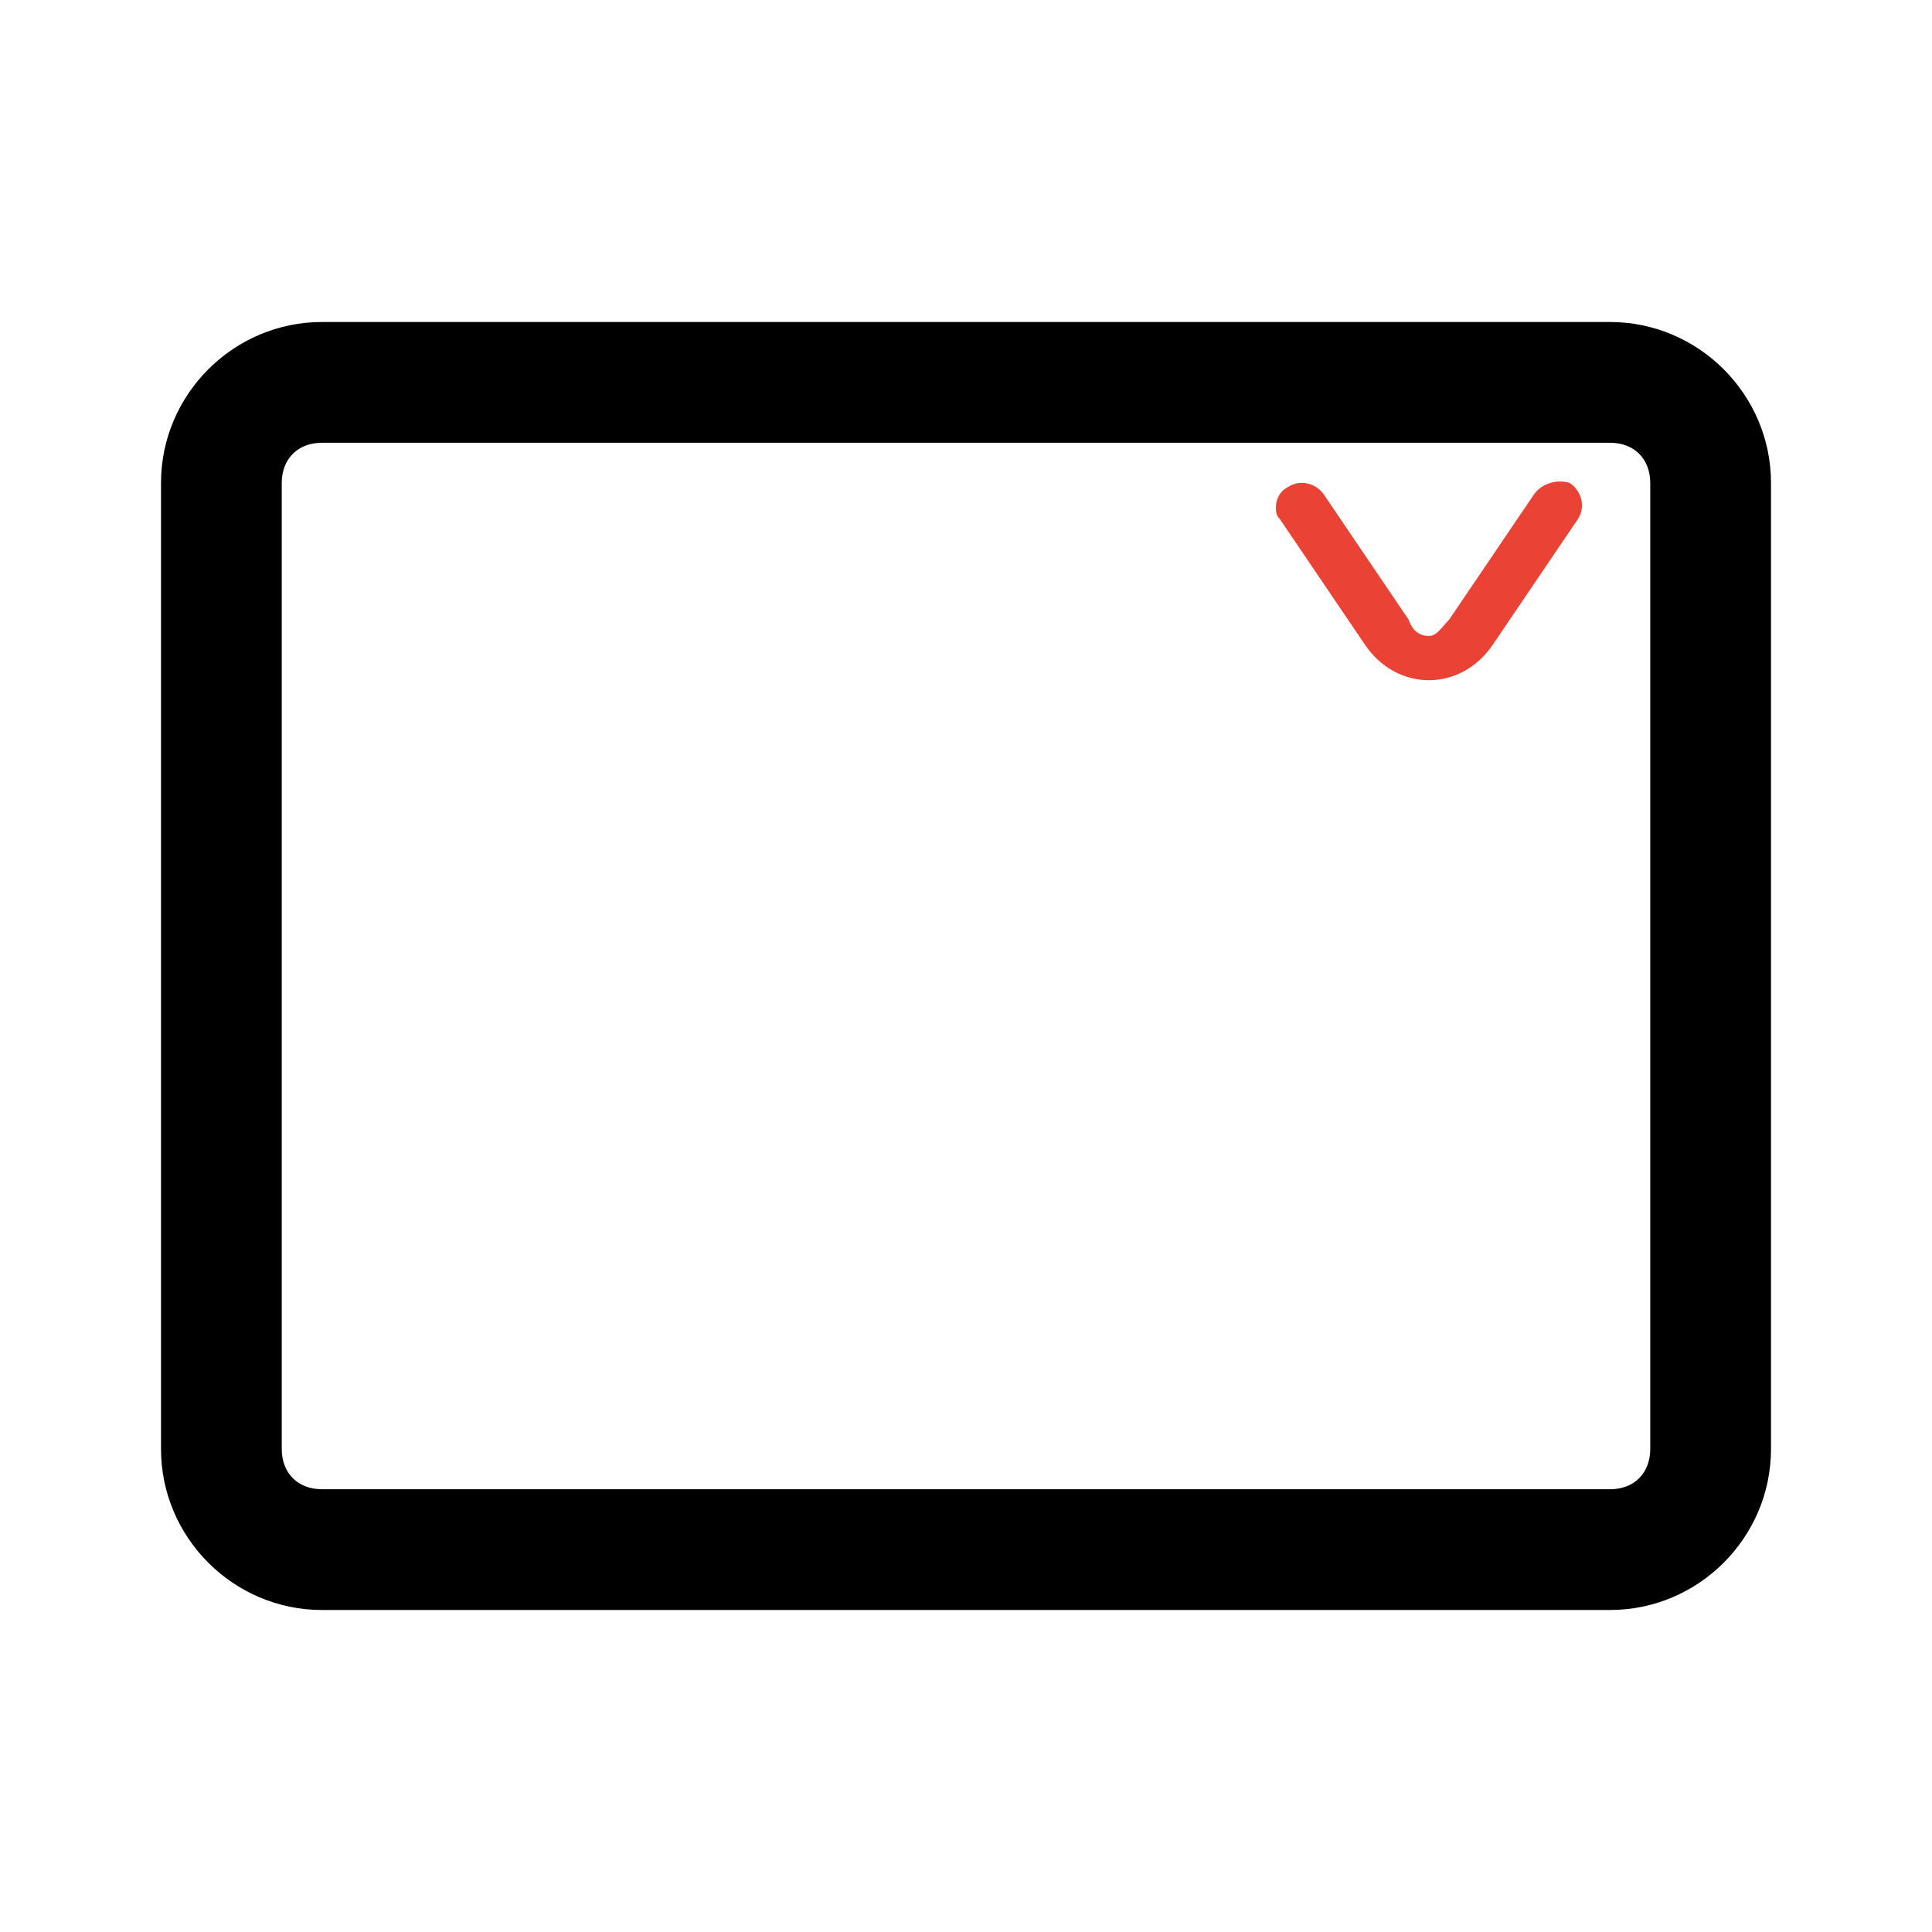 <svg xmlns="http://www.w3.org/2000/svg" viewBox="0 0 48 48"><style type="text/css">.mkcb-icon-accent{fill:#EA4335;}</style><g><path d="M40,8H8c-2.2,0-4,1.8-4,4v24c0,2.2,1.8,4,4,4h32c2.2,0,4-1.8,4-4V12C44,9.8,42.2,8,40,8z M41,36c0,0.6-0.4,1-1,1H8c-0.6,0-1-0.4-1-1V12c0-0.6,0.4-1,1-1h32c0.6,0,1,0.4,1,1V36z"></path><path class="mkcb-icon-accent" d="M38.1,12.3L36,15.4c-0.2,0.2-0.3,0.4-0.5,0.4s-0.4-0.1-0.5-0.4l-2.1-3.1c-0.2-0.3-0.6-0.4-0.9-0.2c-0.2,0.1-0.3,0.3-0.3,0.5c0,0.1,0,0.2,0.1,0.3l2.1,3.1c0.4,0.6,1,0.9,1.6,0.9s1.2-0.3,1.6-0.9l2.1-3.1c0.2-0.3,0.1-0.7-0.2-0.9C38.7,11.9,38.3,12,38.1,12.3z"></path></g></svg>